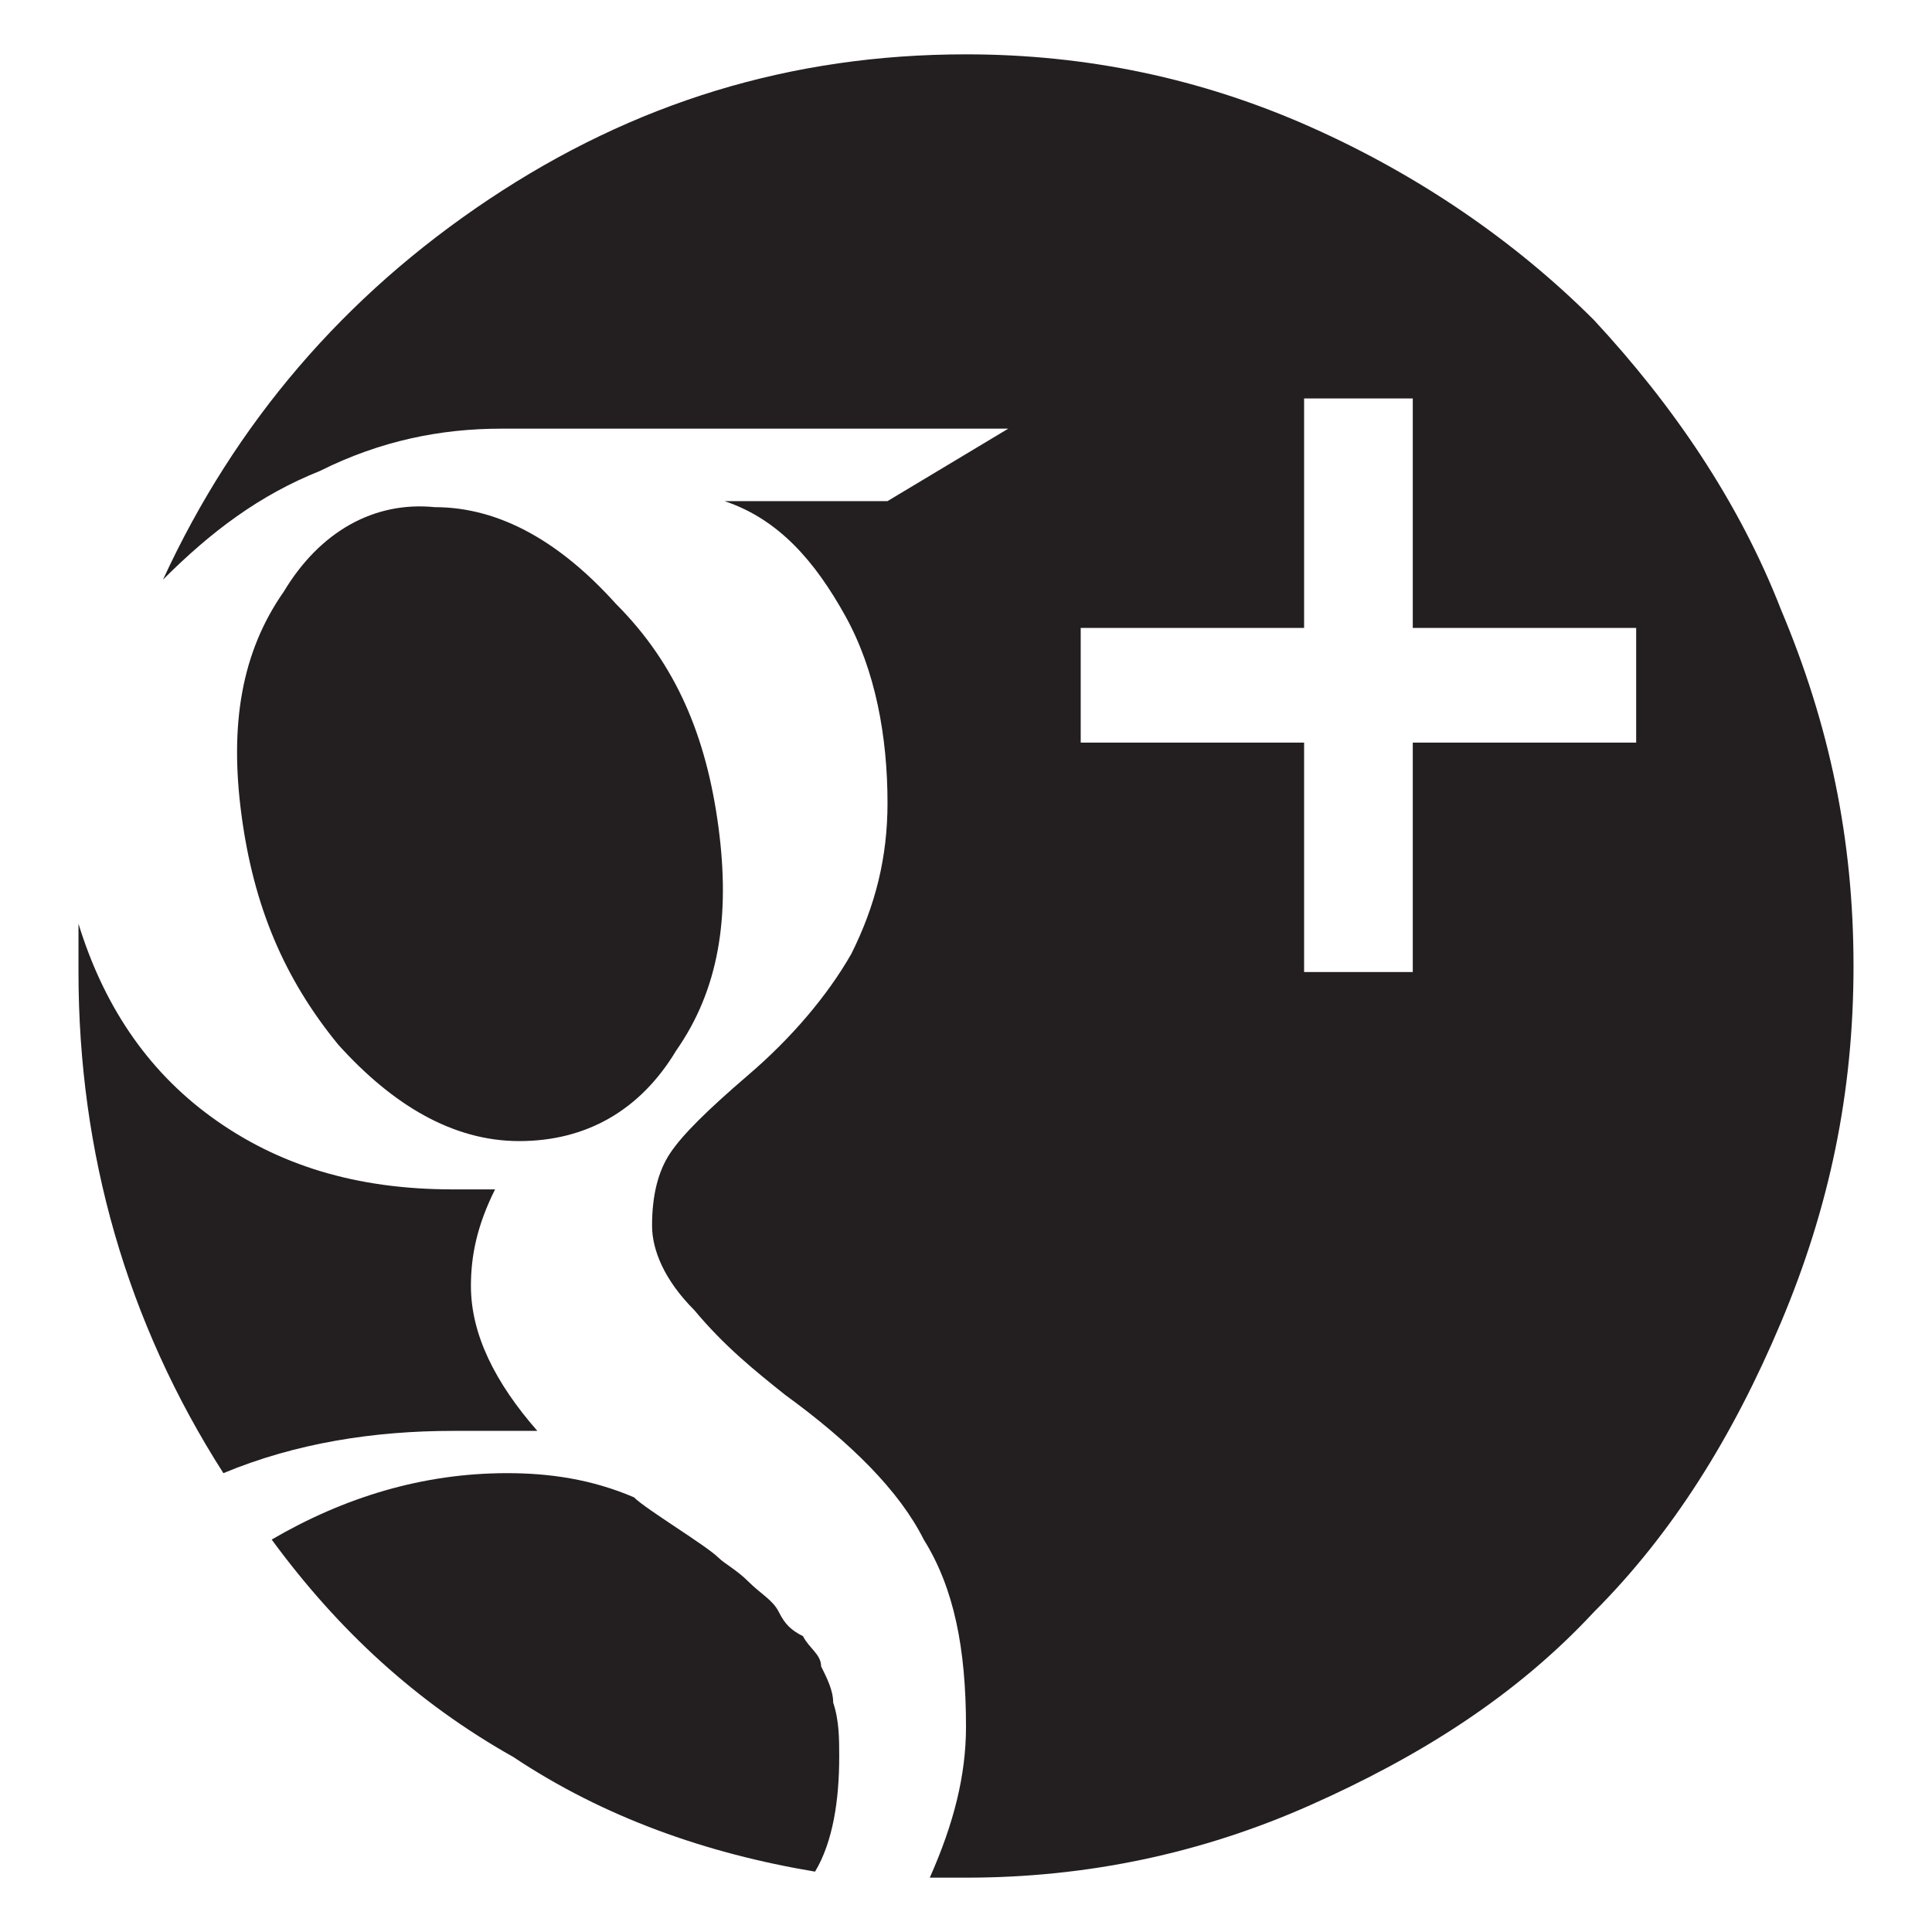 <?xml version="1.0" encoding="utf-8"?>
<!-- Generator: Adobe Illustrator 21.1.0, SVG Export Plug-In . SVG Version: 6.00 Build 0)  -->
<svg version="1.1" id="Layer_1" xmlns="http://www.w3.org/2000/svg" xmlns:xlink="http://www.w3.org/1999/xlink" x="0px" y="0px"
	 viewBox="0 0 32 32" style="enable-background:new 0 0 32 32;" xml:space="preserve">
<style type="text/css">
	.st0{fill:#231F20;}
</style>
<path class="st0" d="M7.8,21.3c0,0.8,0.4,1.6,1.1,2.4H7.5c-1.3,0-2.6,0.2-3.8,0.7c-1.6-2.5-2.4-5.3-2.4-8.3v-0.8
	c0.4,1.3,1.1,2.4,2.2,3.2s2.4,1.2,4,1.2h0.7C7.9,20.3,7.8,20.8,7.8,21.3z M16,0.9c2,0,3.9,0.4,5.7,1.2c1.8,0.8,3.4,1.9,4.7,3.2
	c1.3,1.4,2.4,3,3.1,4.8c0.8,1.9,1.2,3.8,1.2,5.9s-0.4,4-1.2,5.9c-0.8,1.9-1.8,3.5-3.1,4.8c-1.3,1.4-2.9,2.4-4.7,3.2
	c-1.8,0.8-3.7,1.2-5.7,1.2h-0.6c0.4-0.9,0.6-1.7,0.6-2.5c0-1.3-0.2-2.3-0.7-3.1c-0.4-0.8-1.2-1.6-2.3-2.4c-0.5-0.4-1-0.8-1.5-1.4
	c-0.5-0.5-0.7-1-0.7-1.4c0-0.5,0.1-0.9,0.3-1.2c0.2-0.3,0.6-0.7,1.3-1.3c0.7-0.6,1.3-1.3,1.7-2c0.4-0.8,0.6-1.6,0.6-2.5
	c0-1.1-0.2-2.2-0.7-3.1c-0.5-0.9-1.1-1.6-2-1.9h2.7l2-1.2H8.3c-1,0-2,0.2-3,0.7c-1,0.4-1.8,1-2.6,1.8c1.2-2.6,3-4.7,5.4-6.3
	S13.1,0.9,16,0.9z M11.9,13.7c0.2,1.5,0,2.7-0.7,3.7c-0.6,1-1.5,1.5-2.6,1.5s-2.1-0.6-3-1.6C4.7,16.2,4.2,15,4,13.5
	C3.8,12,4,10.8,4.7,9.8c0.6-1,1.5-1.5,2.5-1.4c1.1,0,2.1,0.6,3,1.6C11.2,11,11.7,12.2,11.9,13.7z M13.8,28.2
	c0.1,0.3,0.1,0.6,0.1,0.9c0,0.7-0.1,1.4-0.4,1.9c-1.8-0.3-3.5-0.9-5-1.9c-1.6-0.9-2.9-2.1-4-3.6c1.2-0.7,2.5-1.1,3.9-1.1
	c0.7,0,1.4,0.1,2.1,0.4c0.1,0.1,0.4,0.3,0.7,0.5s0.6,0.4,0.7,0.5c0.1,0.1,0.3,0.2,0.5,0.4s0.4,0.3,0.5,0.5s0.2,0.3,0.4,0.4
	c0.1,0.2,0.3,0.3,0.3,0.5C13.7,27.8,13.8,28,13.8,28.2z M23.4,12.3h3.7v-1.9h-3.7V6.6h-1.8v3.8h-3.7v1.9h3.7v3.8h1.8
	C23.4,16.1,23.4,12.3,23.4,12.3z"/>
</svg>
